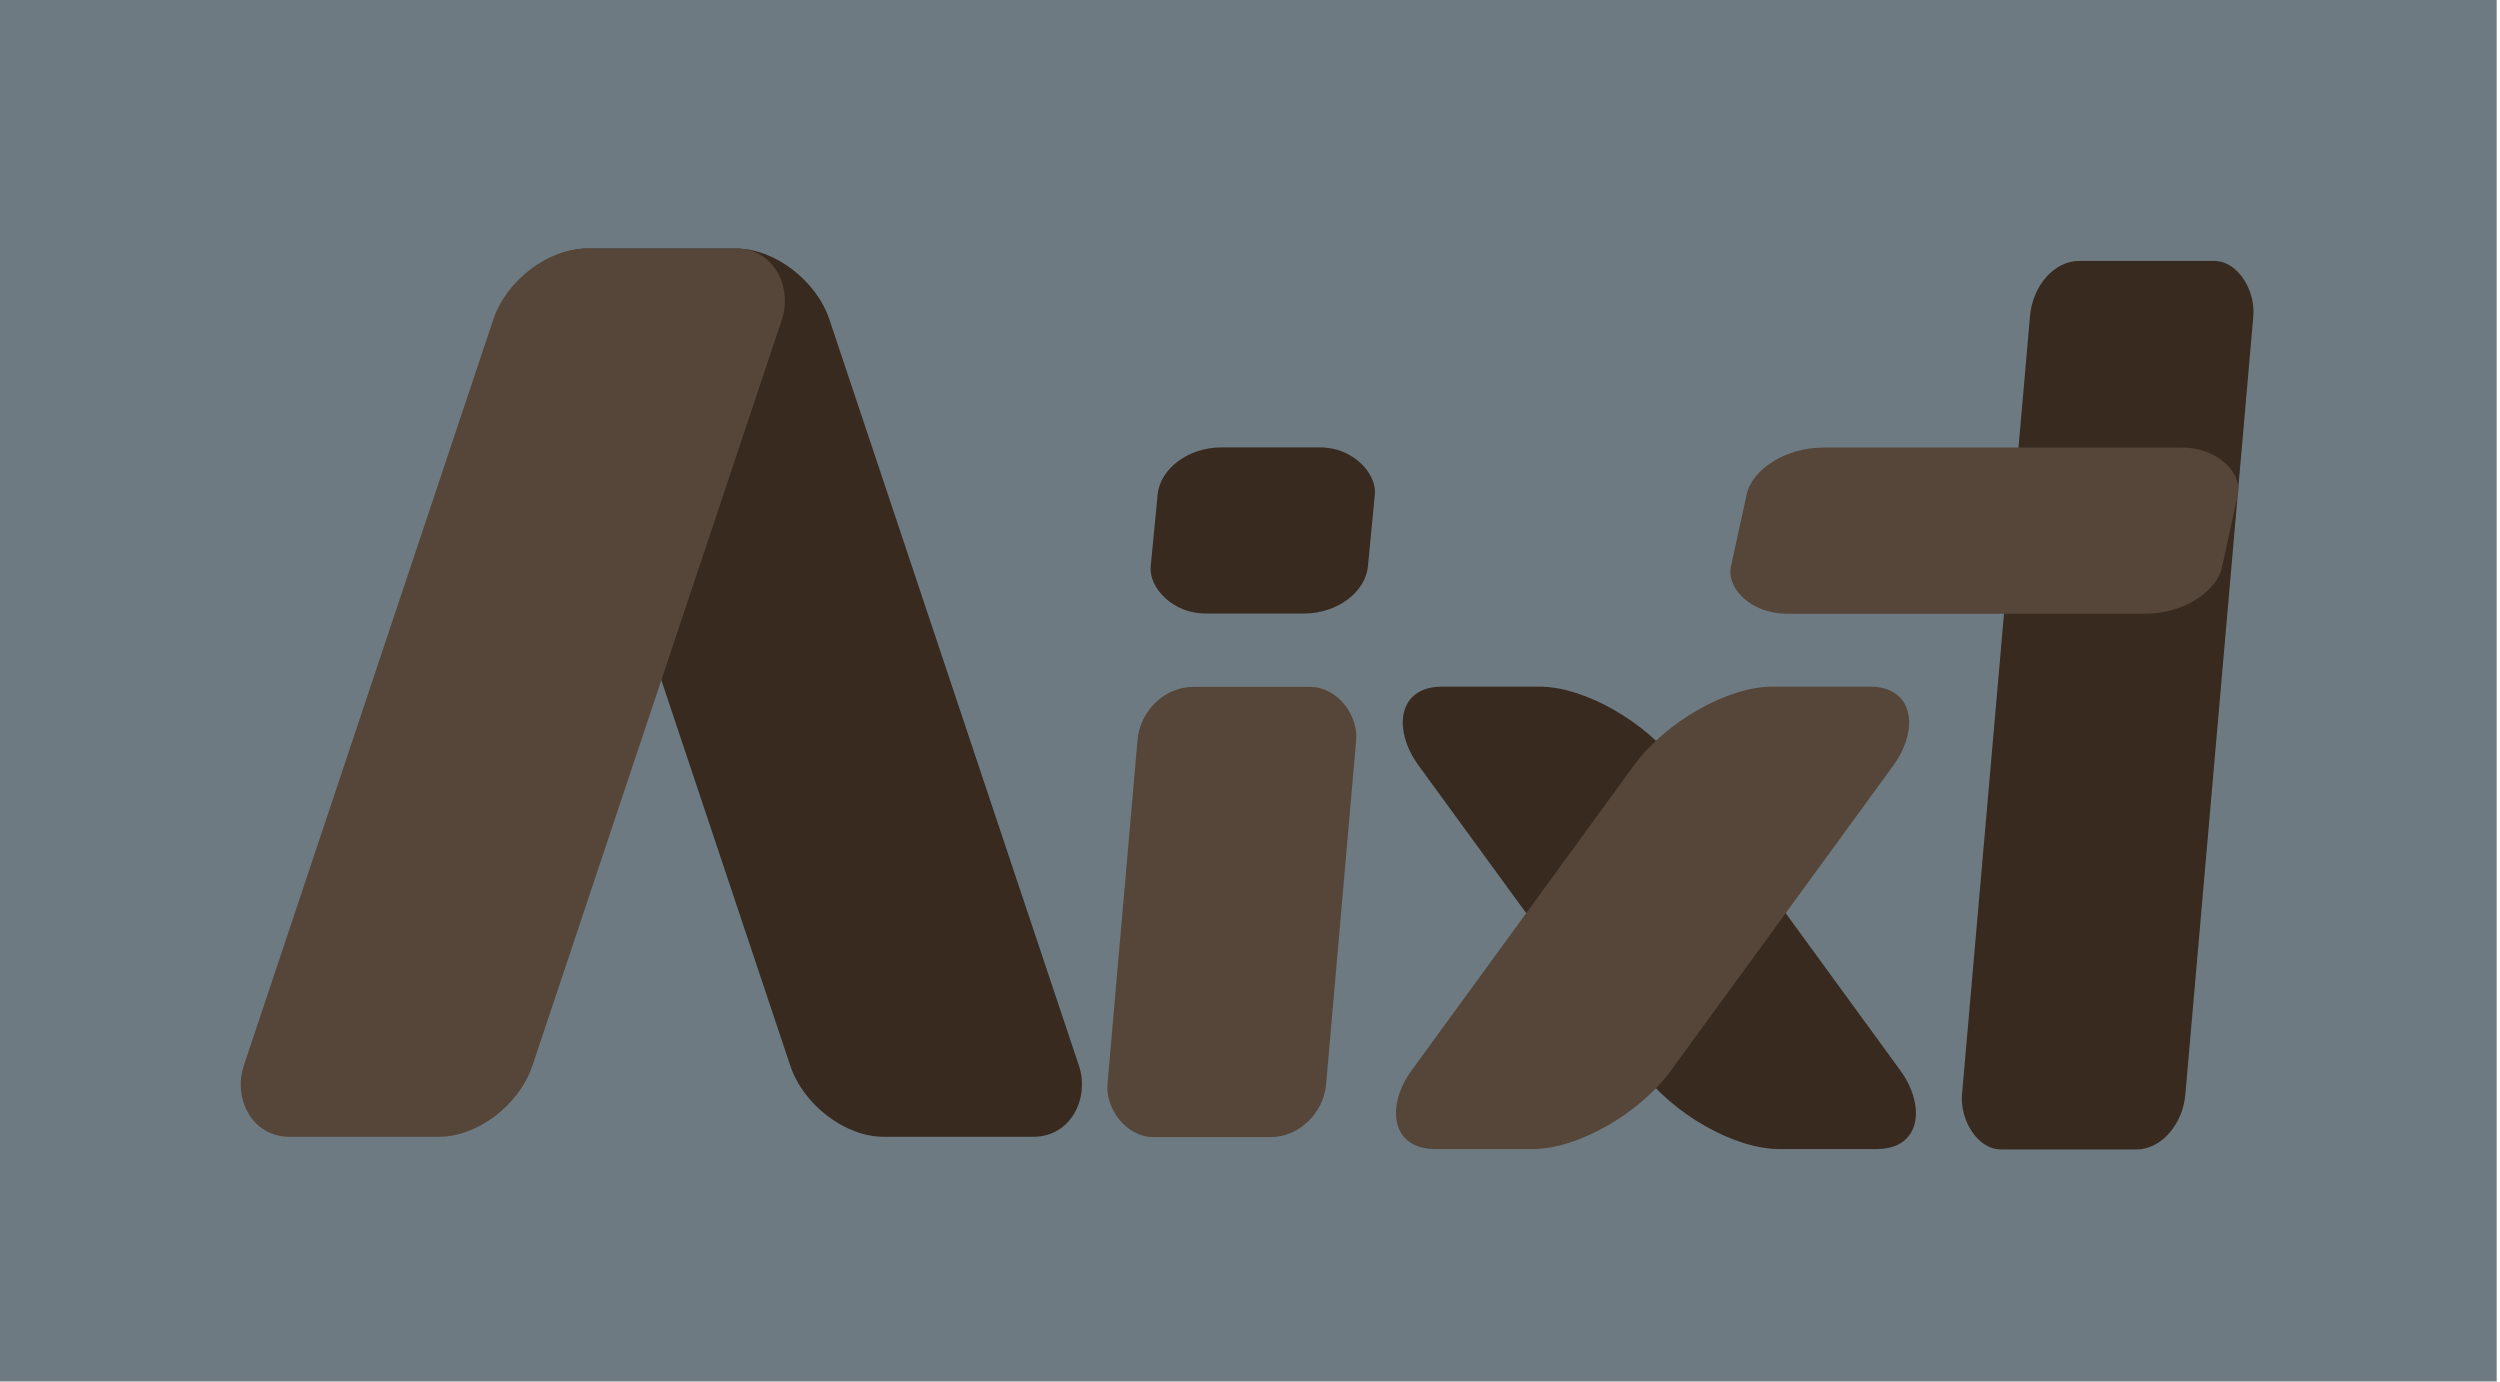 <svg xmlns="http://www.w3.org/2000/svg" xmlns:svg="http://www.w3.org/2000/svg" xmlns:xlink="http://www.w3.org/1999/xlink" id="svg5" width="760" height="420" version="1.1" viewBox="0 0 201.083 111.125"><defs id="defs2"><color-profile id="color-profile3635" name="Apple-RGB" xlink:href="file:///usr/share/color/icc/colord/AppleRGB.icc"/></defs><g id="layer1"><rect style="fill:#6d7a82;fill-opacity:1;stroke-width:.247" id="rect3065" width="200.816" height="111.116" x="0" y="0" rx="0" ry="0"/><rect style="fill:#6d7a82;fill-opacity:1;stroke-width:.266" id="rect1358-7-7" width="17.964" height="71.751" x="165.5" y="21.074" rx="3.535" ry="4.441" transform="matrix(1,0,-0.087,0.996,0,0)"/><rect style="fill:#6d7a82;fill-opacity:1;stroke-width:.187" id="rect1358-7-5-53" width="17.588" height="36.358" x="96.694" y="55.47" rx="4.085" ry="4.277" transform="matrix(1,0,-0.087,0.996,0,0)"/><rect style="fill:#6d7a82;fill-opacity:1;stroke-width:.113" id="rect1358-7-5-5-5" width="17.471" height="13.427" x="96.95" y="36.167" rx="4.752" ry="3.808" transform="matrix(1,0,-0.096,0.995,0,0)"/><rect style="fill:#6d7a82;fill-opacity:1;stroke-width:.23" id="rect1358-0-6" width="20.87" height="46.031" x="-90.087" y="68.352" rx="6.512" ry="7.834" transform="matrix(-1,0,0.589,0.808,0,0)"/><rect style="fill:#6d7a82;fill-opacity:1;stroke-width:.31" id="rect1358-5-2" width="23.218" height="75.364" x="-58.119" y="21.087" rx="5.595" ry="6.032" transform="matrix(-1,0,0.317,0.948,0,0)"/><rect style="fill:#6d7a82;fill-opacity:1;stroke-width:.31" id="rect1358-5-6-9" width="23.218" height="75.364" x="48.269" y="21.087" rx="5.595" ry="6.032" transform="matrix(1,0,-0.317,0.948,0,0)"/><rect style="fill:#6d7a82;fill-opacity:1;stroke-width:.23" id="rect1358-0-8-1" width="20.87" height="46.031" x="176.3" y="68.352" rx="6.512" ry="7.834" transform="matrix(1,0,-0.589,0.808,0,0)"/><rect style="fill:#6d7a82;fill-opacity:1;stroke-width:.172" id="rect1358-7-5-5-8-2" width="39.512" height="13.679" x="149.159" y="36.846" rx="5.333" ry="3.879" transform="matrix(1,0,-0.213,0.977,0,0)"/><rect style="fill:#382a1f;fill-opacity:1;stroke-width:.266" id="rect1358-7" width="17.964" height="71.751" x="165.5" y="21.074" rx="3.535" ry="4.441" transform="matrix(1,0,-0.087,0.996,0,0)"/><rect style="fill:#564639;fill-opacity:1;stroke-width:.187" id="rect1358-7-5" width="17.588" height="36.358" x="96.694" y="55.47" rx="4.085" ry="4.277" transform="matrix(1,0,-0.087,0.996,0,0)"/><rect style="fill:#382a1f;fill-opacity:1;stroke-width:.113" id="rect1358-7-5-5" width="17.471" height="13.427" x="96.95" y="36.167" rx="4.752" ry="3.808" transform="matrix(1,0,-0.096,0.995,0,0)"/><rect style="fill:#382a1f;fill-opacity:1;stroke-width:.23" id="rect1358-0" width="20.87" height="46.031" x="-90.087" y="68.352" rx="6.512" ry="7.834" transform="matrix(-1,0,0.589,0.808,0,0)"/><rect style="fill:#382a1f;fill-opacity:1;stroke-width:.31" id="rect1358-5" width="23.218" height="75.364" x="-58.119" y="21.087" rx="5.595" ry="6.032" transform="matrix(-1,0,0.317,0.948,0,0)"/><rect style="fill:#564639;fill-opacity:1;stroke-width:.31" id="rect1358-5-6" width="23.218" height="75.364" x="48.269" y="21.087" rx="5.595" ry="6.032" transform="matrix(1,0,-0.317,0.948,0,0)"/><rect style="fill:#564639;fill-opacity:1;stroke-width:.23" id="rect1358-0-8" width="20.87" height="46.031" x="176.3" y="68.352" rx="6.512" ry="7.834" transform="matrix(1,0,-0.589,0.808,0,0)"/><rect style="fill:#564639;fill-opacity:1;stroke-width:.172" id="rect1358-7-5-5-8" width="39.512" height="13.679" x="149.159" y="36.846" rx="5.333" ry="3.879" transform="matrix(1,0,-0.213,0.977,0,0)"/></g></svg>